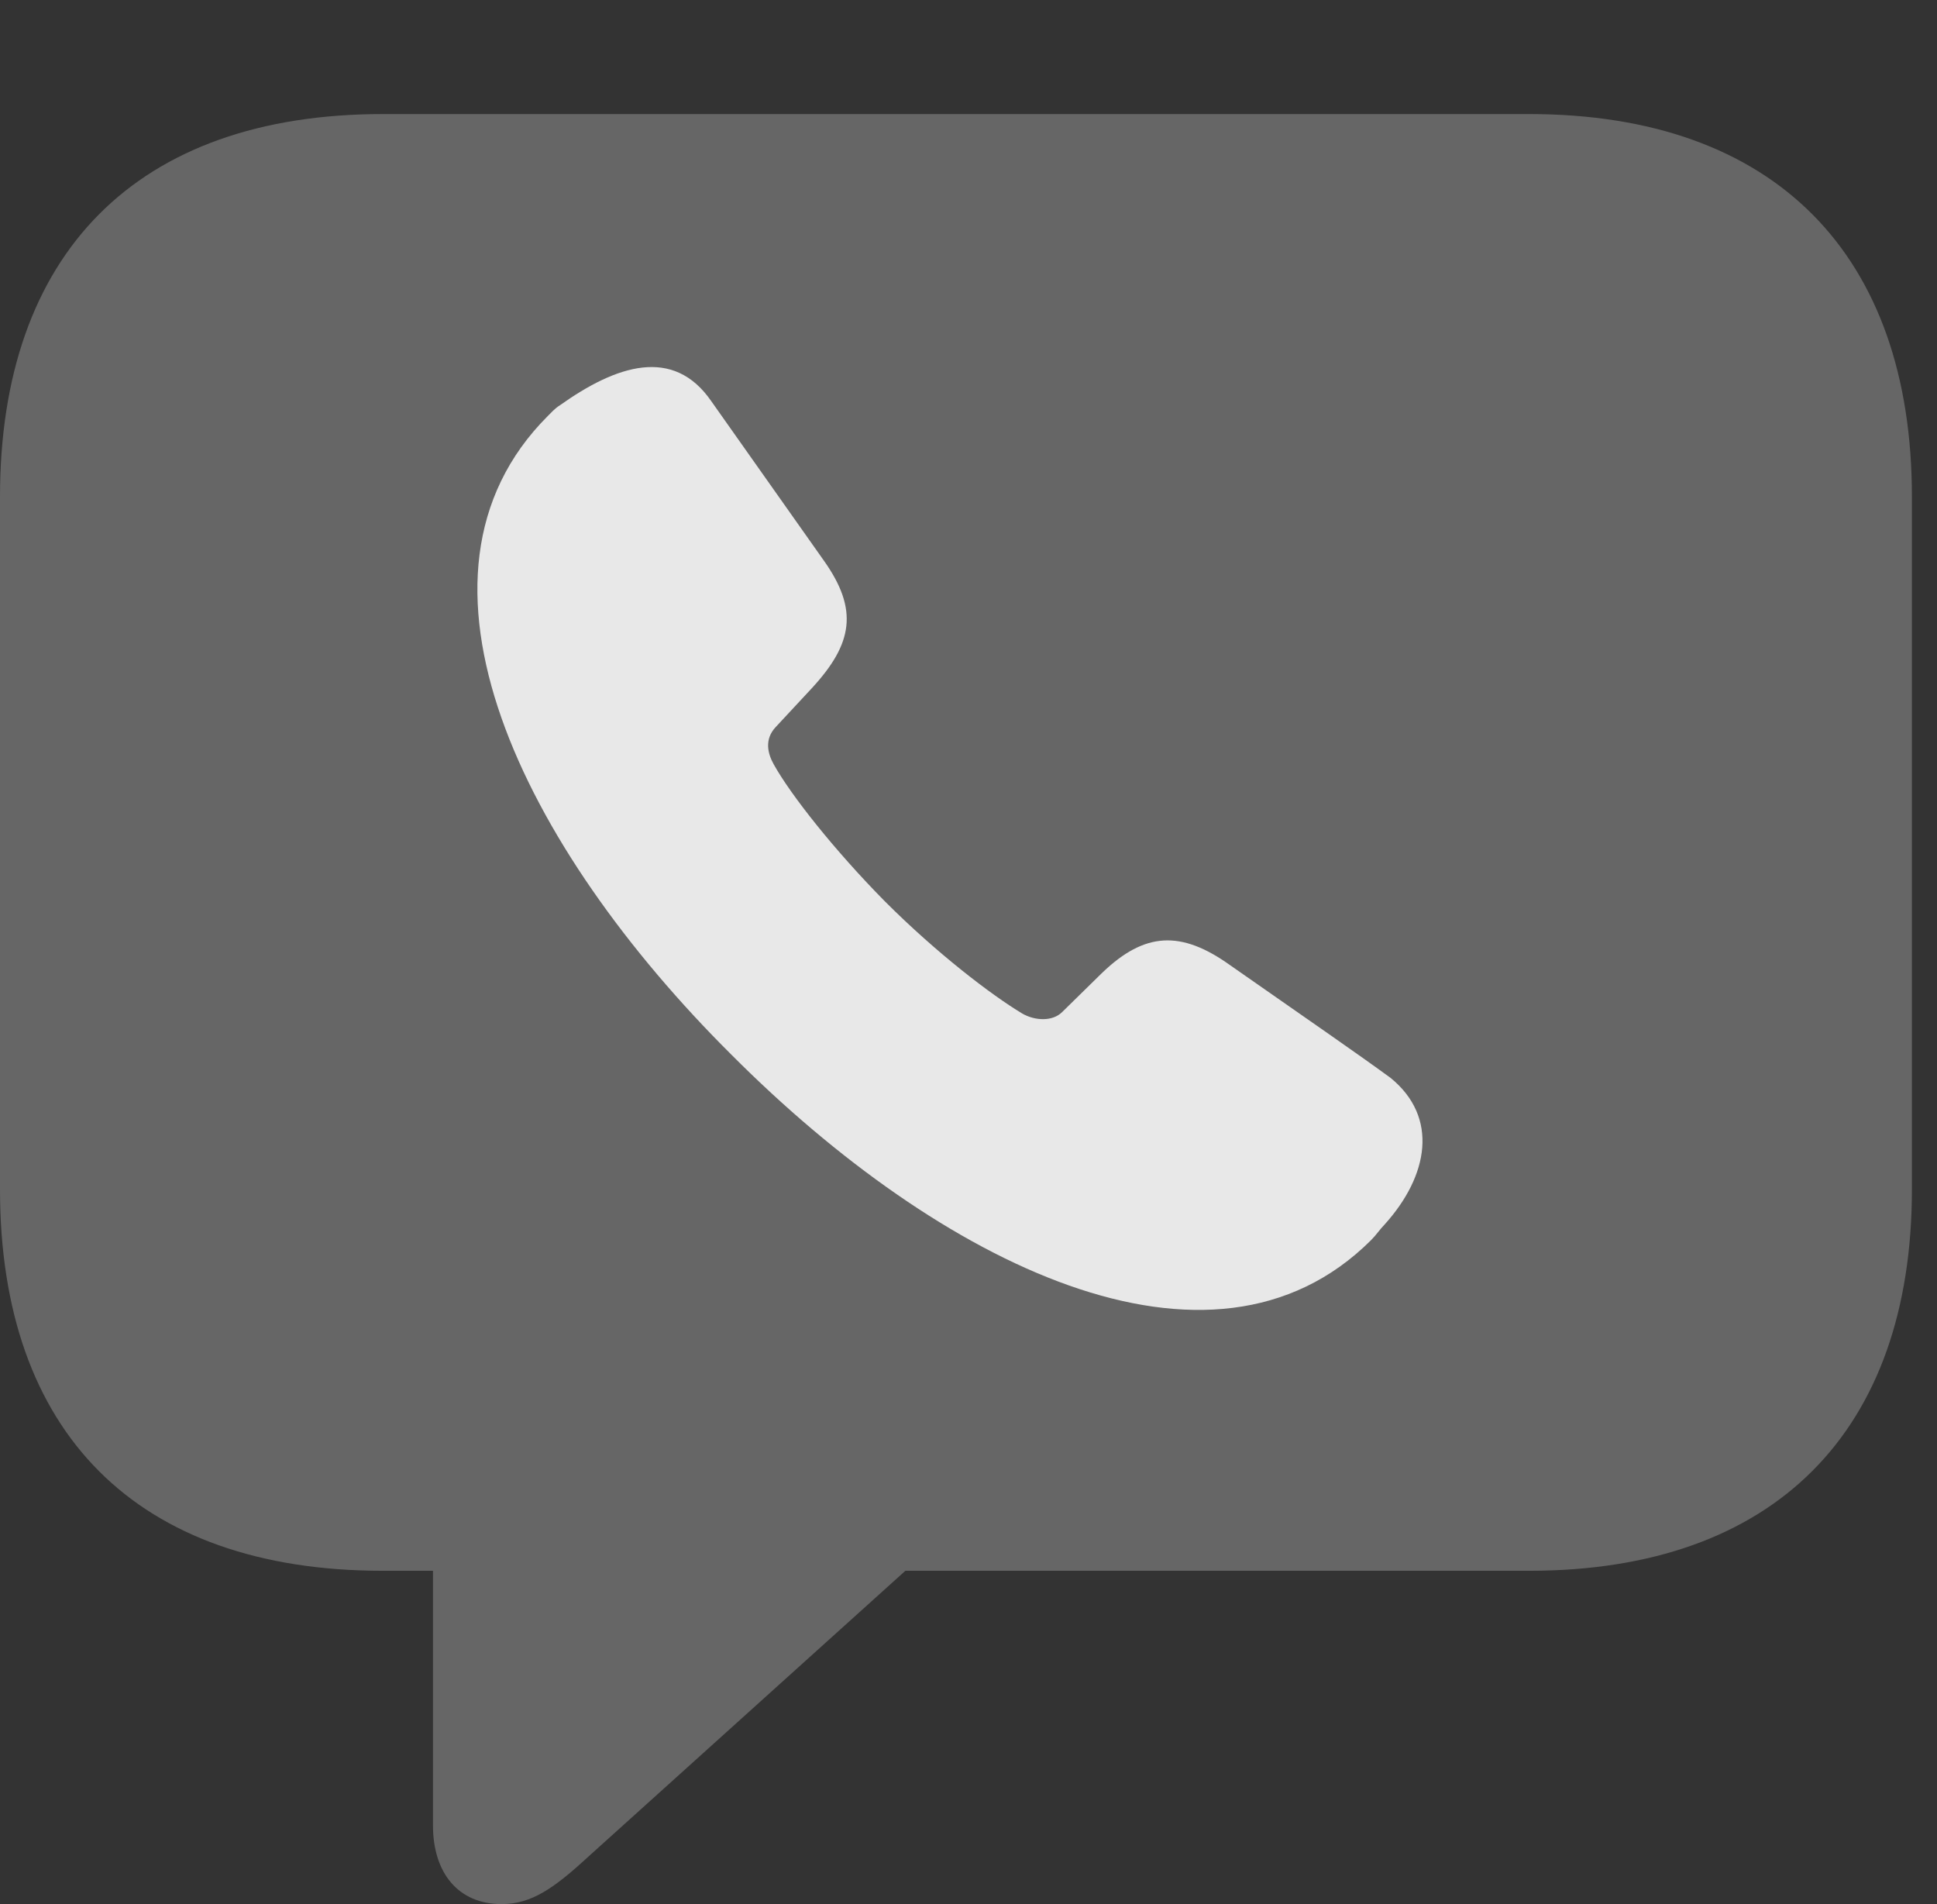 <?xml version="1.0" encoding="UTF-8"?>
<!--Generator: Apple Native CoreSVG 232.5-->
<!DOCTYPE svg
PUBLIC "-//W3C//DTD SVG 1.1//EN"
       "http://www.w3.org/Graphics/SVG/1.1/DTD/svg11.dtd">
<svg version="1.1" xmlns="http://www.w3.org/2000/svg" xmlns:xlink="http://www.w3.org/1999/xlink" width="27.871" height="27.393">
 <rect width="100%" height="100%" fill="#333333" stroke="none"/>
 <g>
  <rect height="27.393" opacity="0" width="27.871" x="0" y="0"/>
  <path d="M7.217 27.393C7.646 27.393 7.969 27.168 8.467 26.709L13.027 22.598L22.002 22.598C25.537 22.598 27.51 20.586 27.51 17.109L27.51 7.148C27.51 3.662 25.537 1.641 22.002 1.641L5.508 1.641C1.963 1.641 0 3.652 0 7.148L0 17.109C0 20.605 1.963 22.598 5.508 22.598L6.23 22.598L6.23 26.26C6.23 26.943 6.592 27.393 7.217 27.393Z" fill="#ffffff" fill-opacity="0.25"/>
  <path d="M10.527 15.176C7.529 12.197 5.576 8.291 7.881 5.986C7.93 5.938 7.979 5.879 8.057 5.83C8.867 5.254 9.688 4.98 10.234 5.771L11.855 8.066C12.354 8.77 12.275 9.258 11.68 9.902L11.162 10.459C10.996 10.635 11.045 10.84 11.133 10.996C11.377 11.435 12.002 12.227 12.734 12.969C13.486 13.721 14.268 14.316 14.707 14.58C14.893 14.688 15.146 14.697 15.283 14.56L15.81 14.043C16.416 13.438 16.934 13.359 17.646 13.848C18.945 14.756 19.502 15.137 20.01 15.508C20.703 16.074 20.557 16.914 19.922 17.617C19.854 17.686 19.805 17.764 19.727 17.842C17.422 20.137 13.516 18.174 10.527 15.176Z" fill="#ffffff" fill-opacity="0.85"/>
 </g>
</svg>
